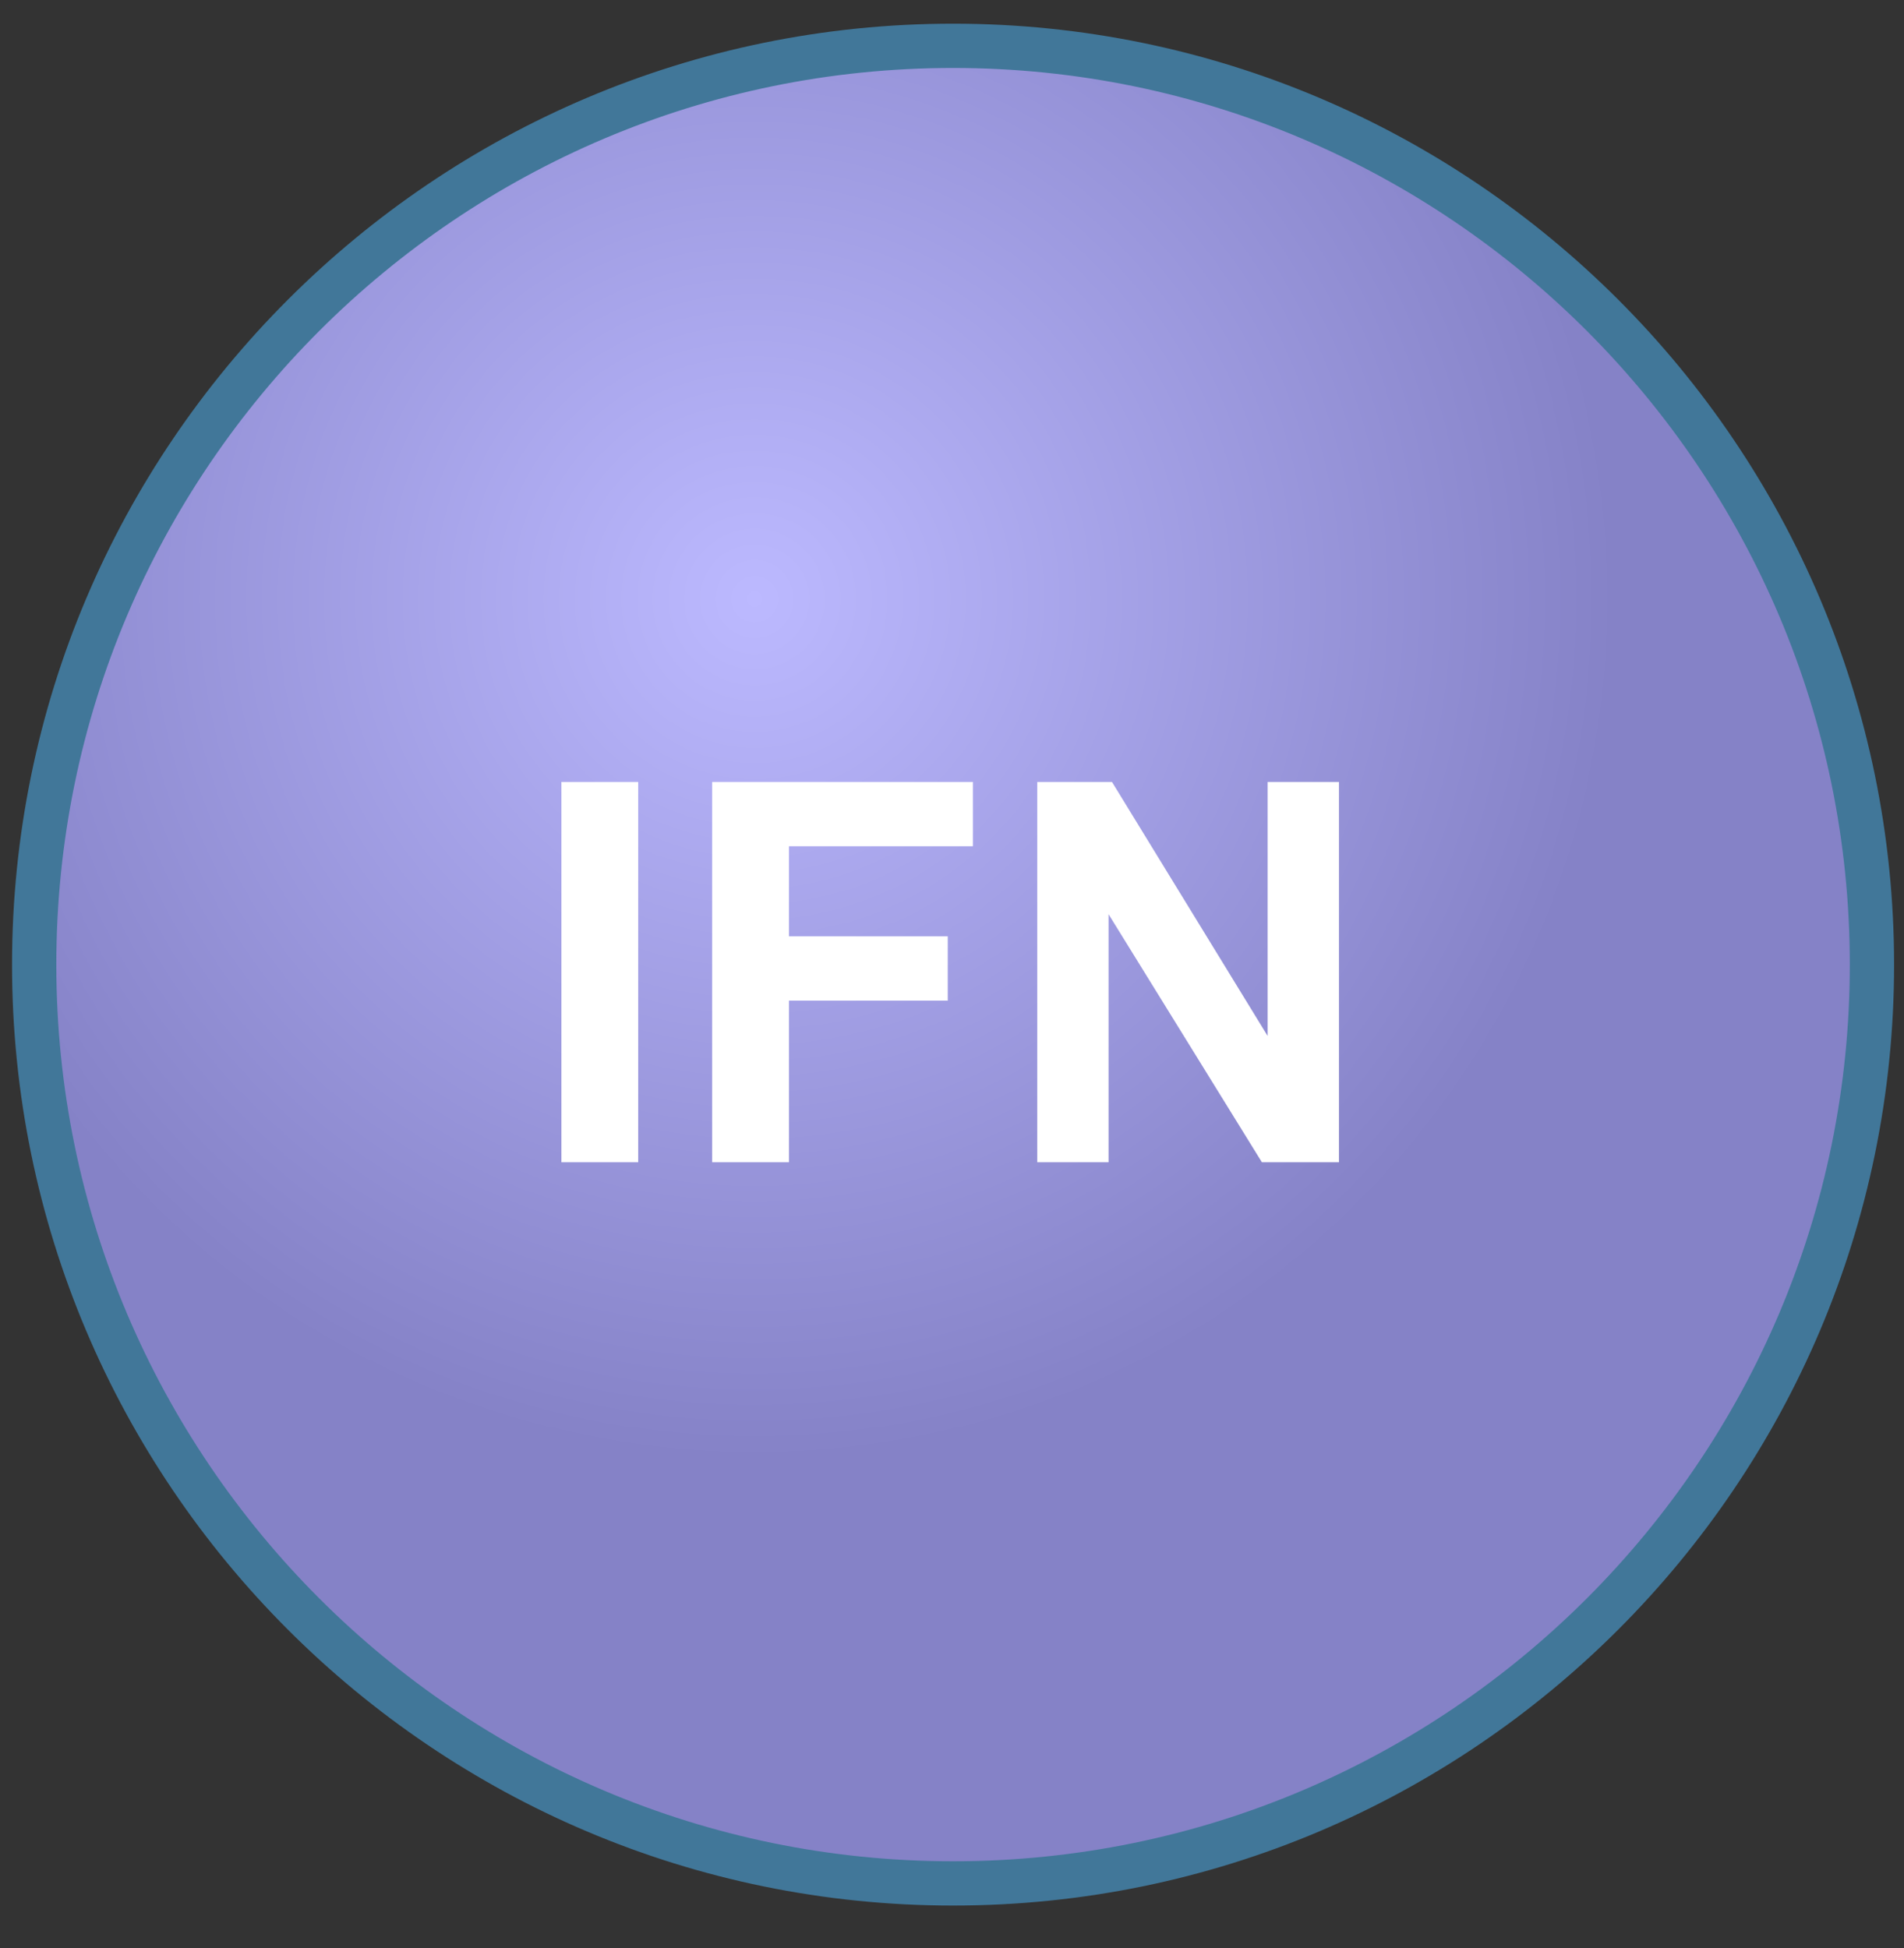 <svg width="43" height="44" viewBox="0 0 43 44" fill="none" xmlns="http://www.w3.org/2000/svg">
<rect x="0" y="0" width="43" height="44" fill="#333333" stroke="none"/>
<path d="M21.524 1.035C32.968 1.035 42.276 10.345 42.276 21.788C42.276 33.23 32.968 42.539 21.524 42.539C10.081 42.539 0.772 33.232 0.772 21.788C0.772 10.344 10.082 1.035 21.524 1.035Z" fill="url(#paint0_radial_90_4622)" stroke="#417799"/>
<path d="M12.679 26.251V17.661H14.413V26.251H12.679ZM16.083 26.251V17.661H21.972V19.114H17.818V21.148H21.404V22.601H17.818V26.251H16.083ZM23.425 26.251V17.661H25.113L28.628 23.398V17.661H30.239V26.251H28.499L25.036 20.649V26.251H23.425Z" fill="white"/>
<defs>
<radialGradient id="paint0_radial_90_4622" cx="0" cy="0" r="1" gradientUnits="userSpaceOnUse" gradientTransform="translate(17.051 13.548) scale(19.396)">
<stop stop-color="#BCB9FF"/>
<stop offset="1" stop-color="#8582C7"/>
</radialGradient>
</defs>
</svg>

